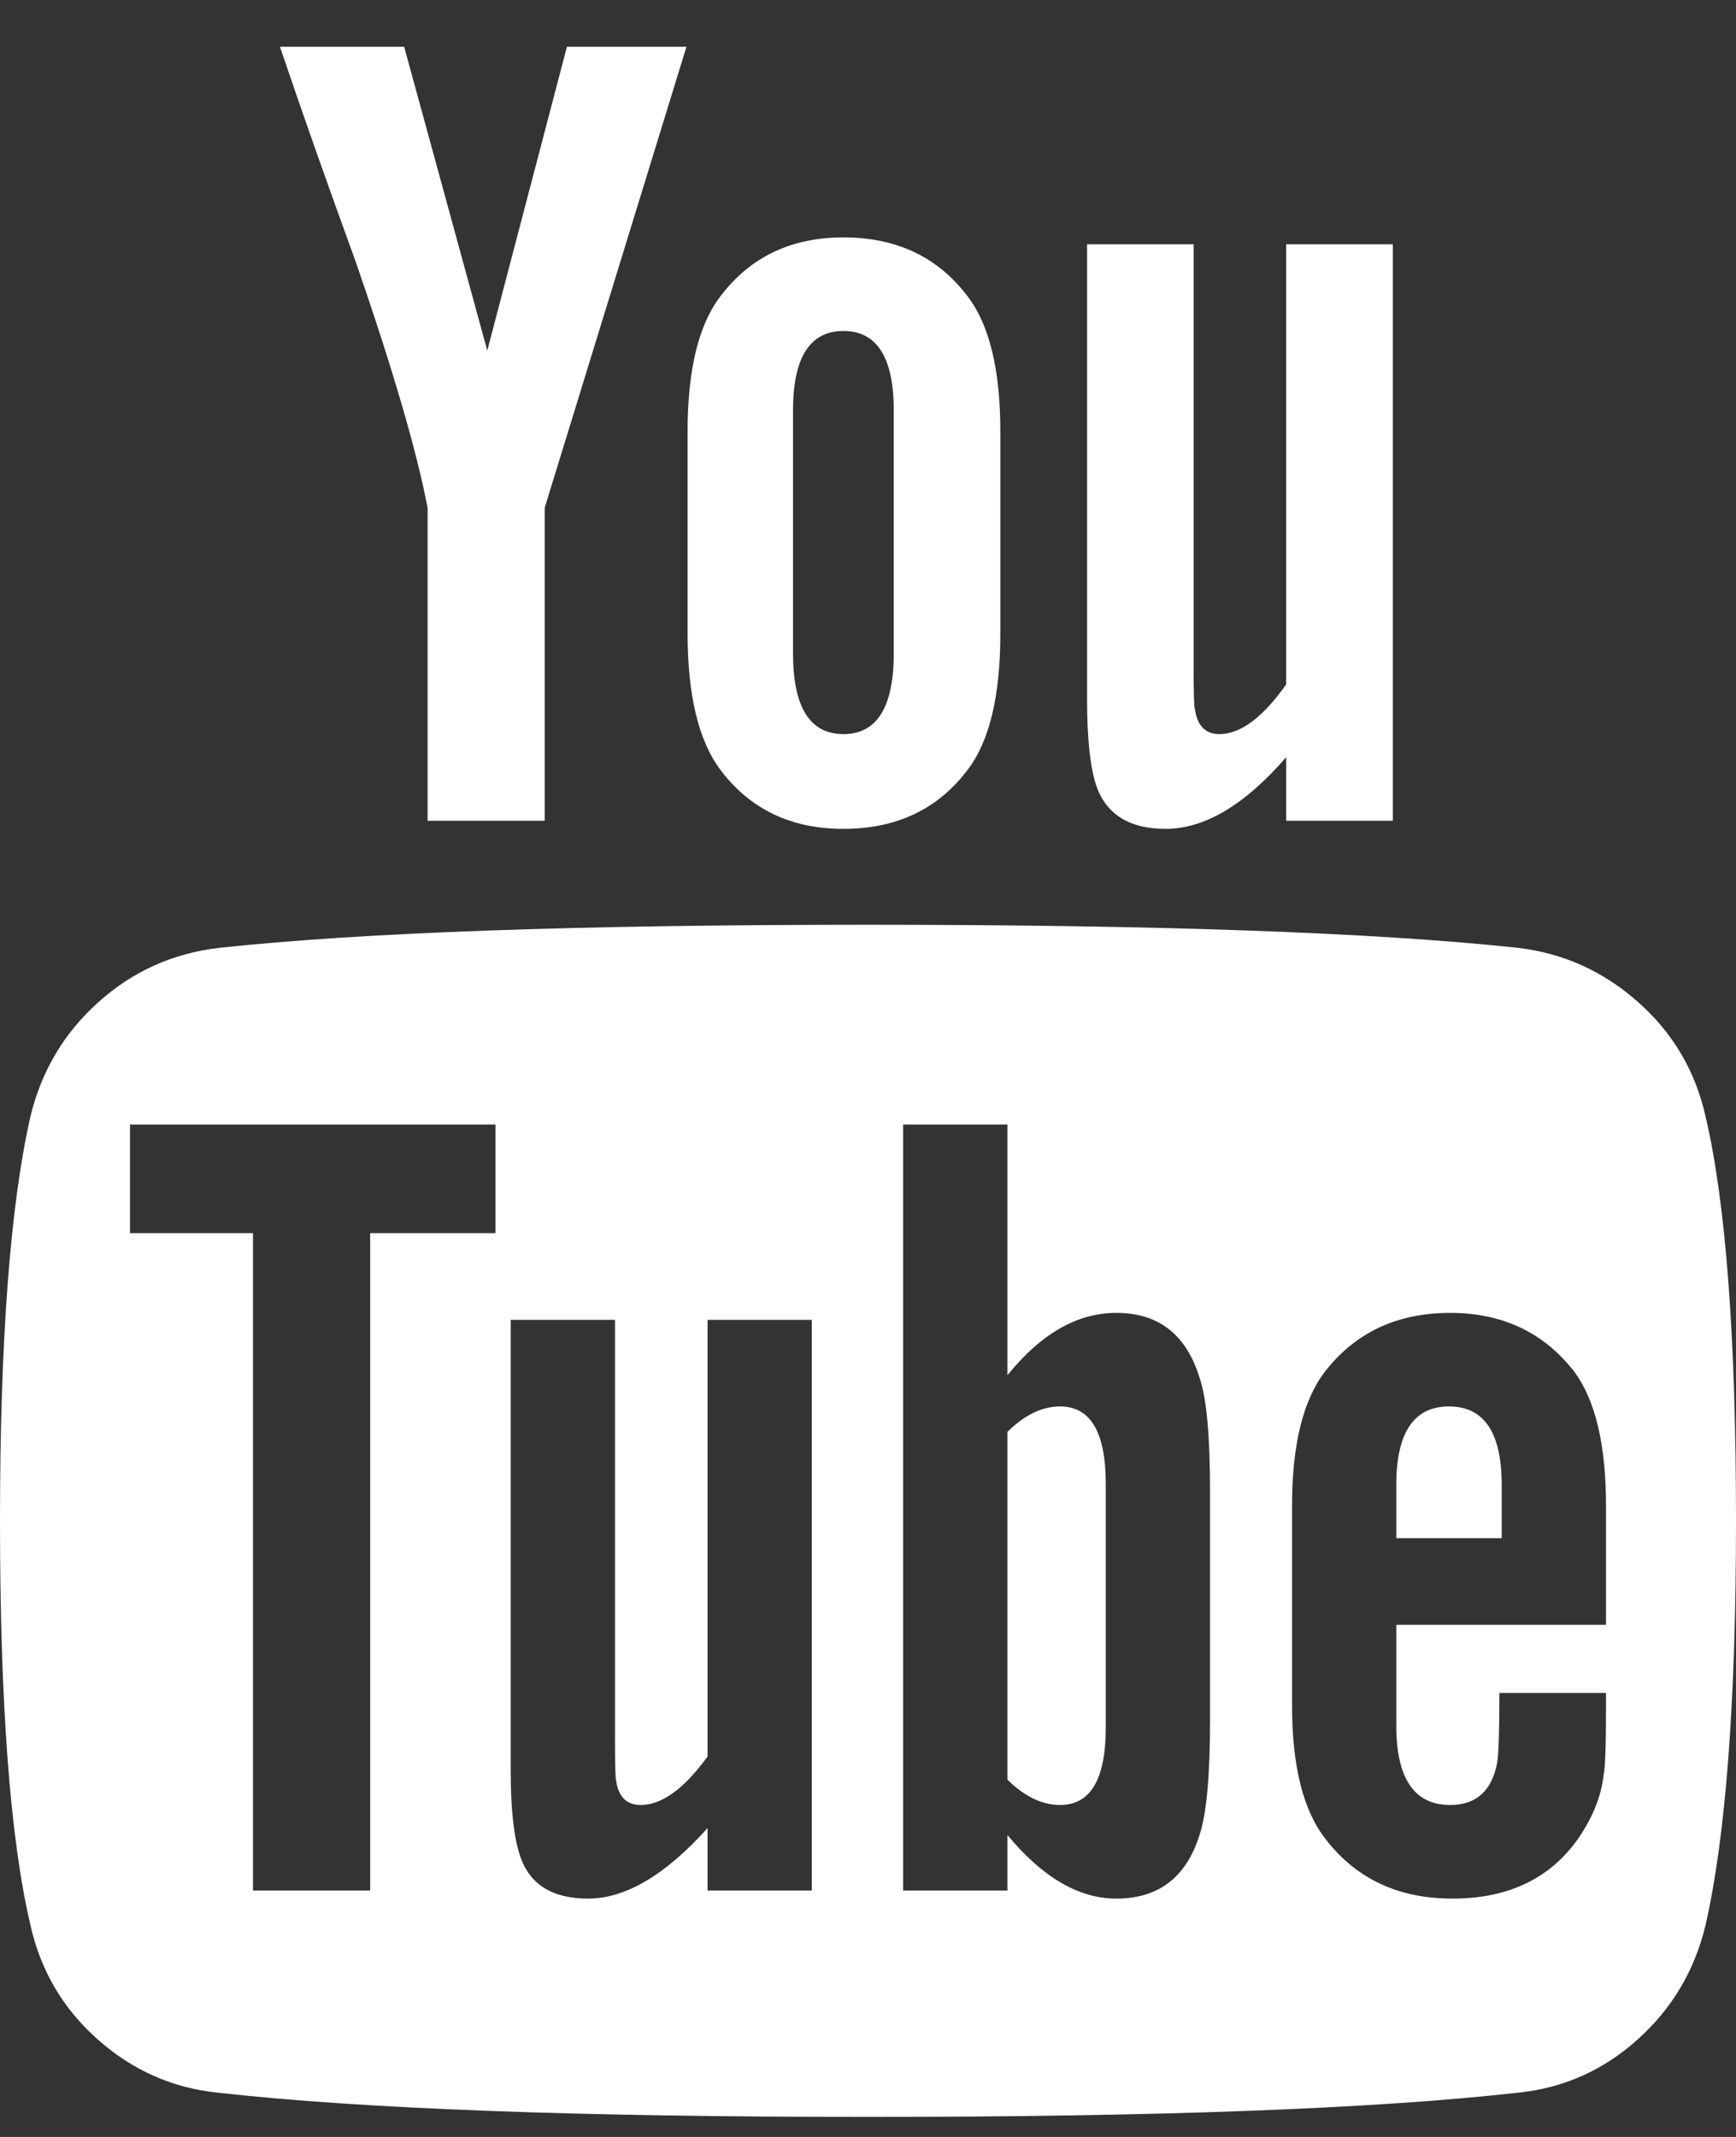 <svg width="26" height="32" viewBox="0 0 26 32" fill="none" xmlns="http://www.w3.org/2000/svg">
<rect x="0" y="0" width="26" height="32" fill="#333333" stroke="none"/>
<path d="M16.561 22.22V25.87C16.561 26.643 16.333 27.029 15.877 27.029C15.608 27.029 15.345 26.903 15.088 26.649V21.442C15.345 21.188 15.608 21.061 15.877 21.061C16.333 21.061 16.561 21.448 16.561 22.22ZM22.491 22.238V23.033H20.912V22.238C20.912 21.453 21.175 21.061 21.702 21.061C22.228 21.061 22.491 21.453 22.491 22.238ZM5.544 18.466H7.421V16.84H1.947V18.466H3.789V28.31H5.544V18.466ZM10.597 28.31H12.158V19.764H10.597V26.303C10.246 26.787 9.912 27.029 9.596 27.029C9.386 27.029 9.263 26.908 9.228 26.666C9.216 26.632 9.211 26.43 9.211 26.061V19.764H7.649V26.528C7.649 27.093 7.696 27.514 7.789 27.791C7.93 28.217 8.269 28.431 8.807 28.431C9.368 28.431 9.965 28.079 10.597 27.375V28.31ZM18.123 25.749V22.341C18.123 21.5 18.07 20.929 17.965 20.629C17.766 19.983 17.351 19.66 16.719 19.66C16.134 19.66 15.591 19.971 15.088 20.594V16.84H13.526V28.31H15.088V27.479C15.614 28.113 16.158 28.431 16.719 28.431C17.351 28.431 17.766 28.113 17.965 27.479C18.07 27.168 18.123 26.591 18.123 25.749ZM24.053 25.576V25.351H22.456C22.456 25.94 22.444 26.291 22.421 26.407C22.339 26.822 22.105 27.029 21.719 27.029C21.181 27.029 20.912 26.632 20.912 25.836V24.331H24.053V22.549C24.053 21.638 23.895 20.969 23.579 20.542C23.123 19.954 22.503 19.66 21.719 19.66C20.924 19.66 20.298 19.954 19.842 20.542C19.515 20.969 19.351 21.638 19.351 22.549V25.542C19.351 26.453 19.52 27.122 19.86 27.548C20.316 28.137 20.947 28.431 21.754 28.431C22.596 28.431 23.228 28.125 23.649 27.514C23.86 27.202 23.983 26.891 24.017 26.58C24.041 26.476 24.053 26.141 24.053 25.576ZM13.386 9.782V6.149C13.386 5.354 13.134 4.956 12.632 4.956C12.129 4.956 11.877 5.354 11.877 6.149V9.782C11.877 10.589 12.129 10.993 12.632 10.993C13.134 10.993 13.386 10.589 13.386 9.782ZM26 22.774C26 25.473 25.848 27.491 25.544 28.828C25.38 29.509 25.041 30.08 24.526 30.541C24.012 31.003 23.415 31.268 22.737 31.337C20.585 31.579 17.339 31.7 13 31.7C8.661 31.7 5.415 31.579 3.263 31.337C2.585 31.268 1.985 31.003 1.465 30.541C0.944 30.08 0.608 29.509 0.456 28.828C0.152 27.537 0 25.519 0 22.774C0 20.075 0.152 18.057 0.456 16.719C0.62 16.039 0.959 15.468 1.474 15.007C1.988 14.545 2.591 14.274 3.281 14.194C5.421 13.963 8.661 13.848 13 13.848C17.339 13.848 20.585 13.963 22.737 14.194C23.415 14.274 24.015 14.545 24.535 15.007C25.056 15.468 25.392 16.039 25.544 16.719C25.848 18.011 26 20.029 26 22.774ZM8.491 0.7H10.281L8.158 7.603V12.291H6.404V7.603C6.24 6.749 5.883 5.527 5.333 3.935C4.901 2.747 4.52 1.669 4.193 0.7H6.053L7.298 5.25L8.491 0.7ZM14.982 6.461V9.488C14.982 10.422 14.819 11.103 14.491 11.529C14.047 12.118 13.427 12.412 12.632 12.412C11.848 12.412 11.234 12.118 10.79 11.529C10.462 11.091 10.298 10.411 10.298 9.488V6.461C10.298 5.538 10.462 4.864 10.79 4.437C11.234 3.849 11.848 3.555 12.632 3.555C13.427 3.555 14.047 3.849 14.491 4.437C14.819 4.864 14.982 5.538 14.982 6.461ZM20.86 3.658V12.291H19.263V11.339C18.643 12.054 18.041 12.412 17.456 12.412C16.918 12.412 16.573 12.198 16.421 11.772C16.328 11.495 16.281 11.062 16.281 10.474V3.658H17.877V10.007C17.877 10.388 17.883 10.589 17.895 10.613C17.93 10.866 18.053 10.993 18.263 10.993C18.579 10.993 18.912 10.745 19.263 10.249V3.658H20.86Z" fill="white"/>
</svg>
